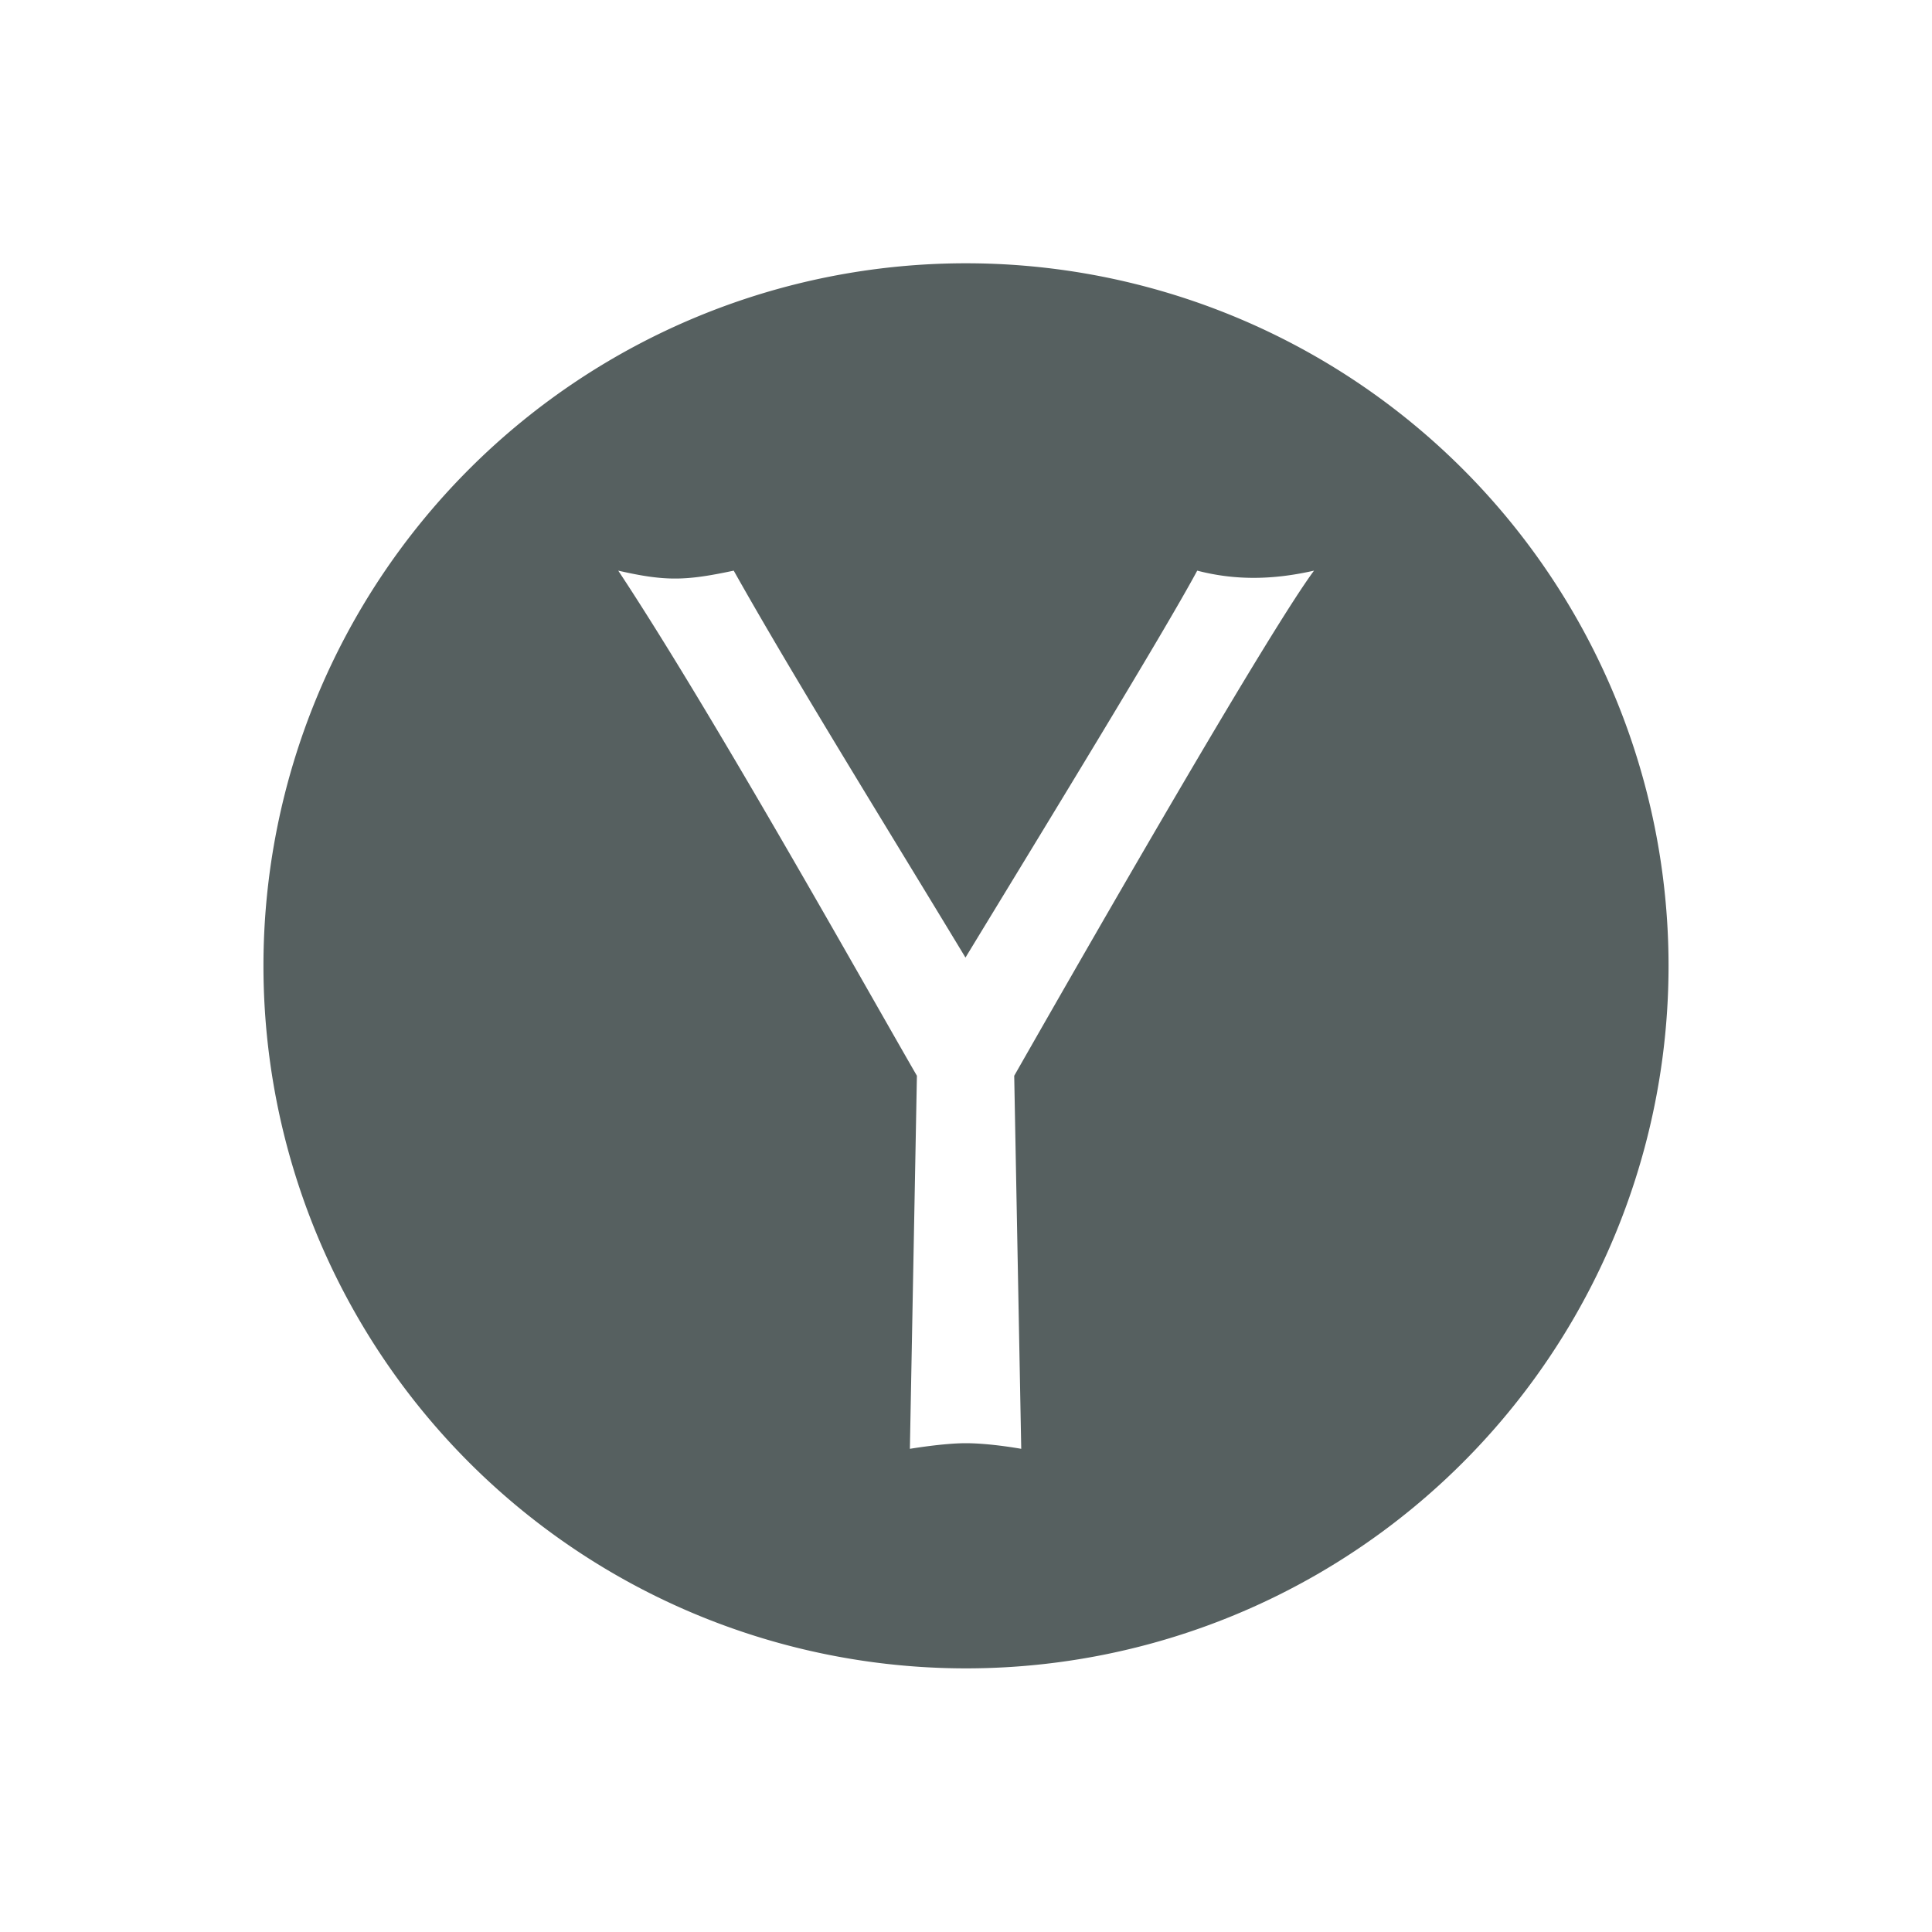 <svg xmlns="http://www.w3.org/2000/svg" viewBox="0 0 22 22"><path d="M11 3A8 8 0 0 0 3 11 8 8 0 0 0 11 19 8 8 0 0 0 19 11 8 8 0 0 0 11 3M7.04 6.5C7.582 6.624 7.809 6.616 8.355 6.5 9.04 7.72 10.1 9.427 10.994 10.906 11.874 9.459 13.258 7.199 13.633 6.5 14.06 6.611 14.488 6.608 14.963 6.5 14.464 7.174 12.649 10.322 11.549 12.252L11.629 16.5C11.629 16.5 11.278 16.436 10.996 16.436 10.742 16.436 10.361 16.5 10.361 16.5L10.441 12.252C9.852 11.233 8.118 8.129 7.04 6.5" transform="translate(0-.002)" fill="#566060" fill-rule="evenodd"/></svg>